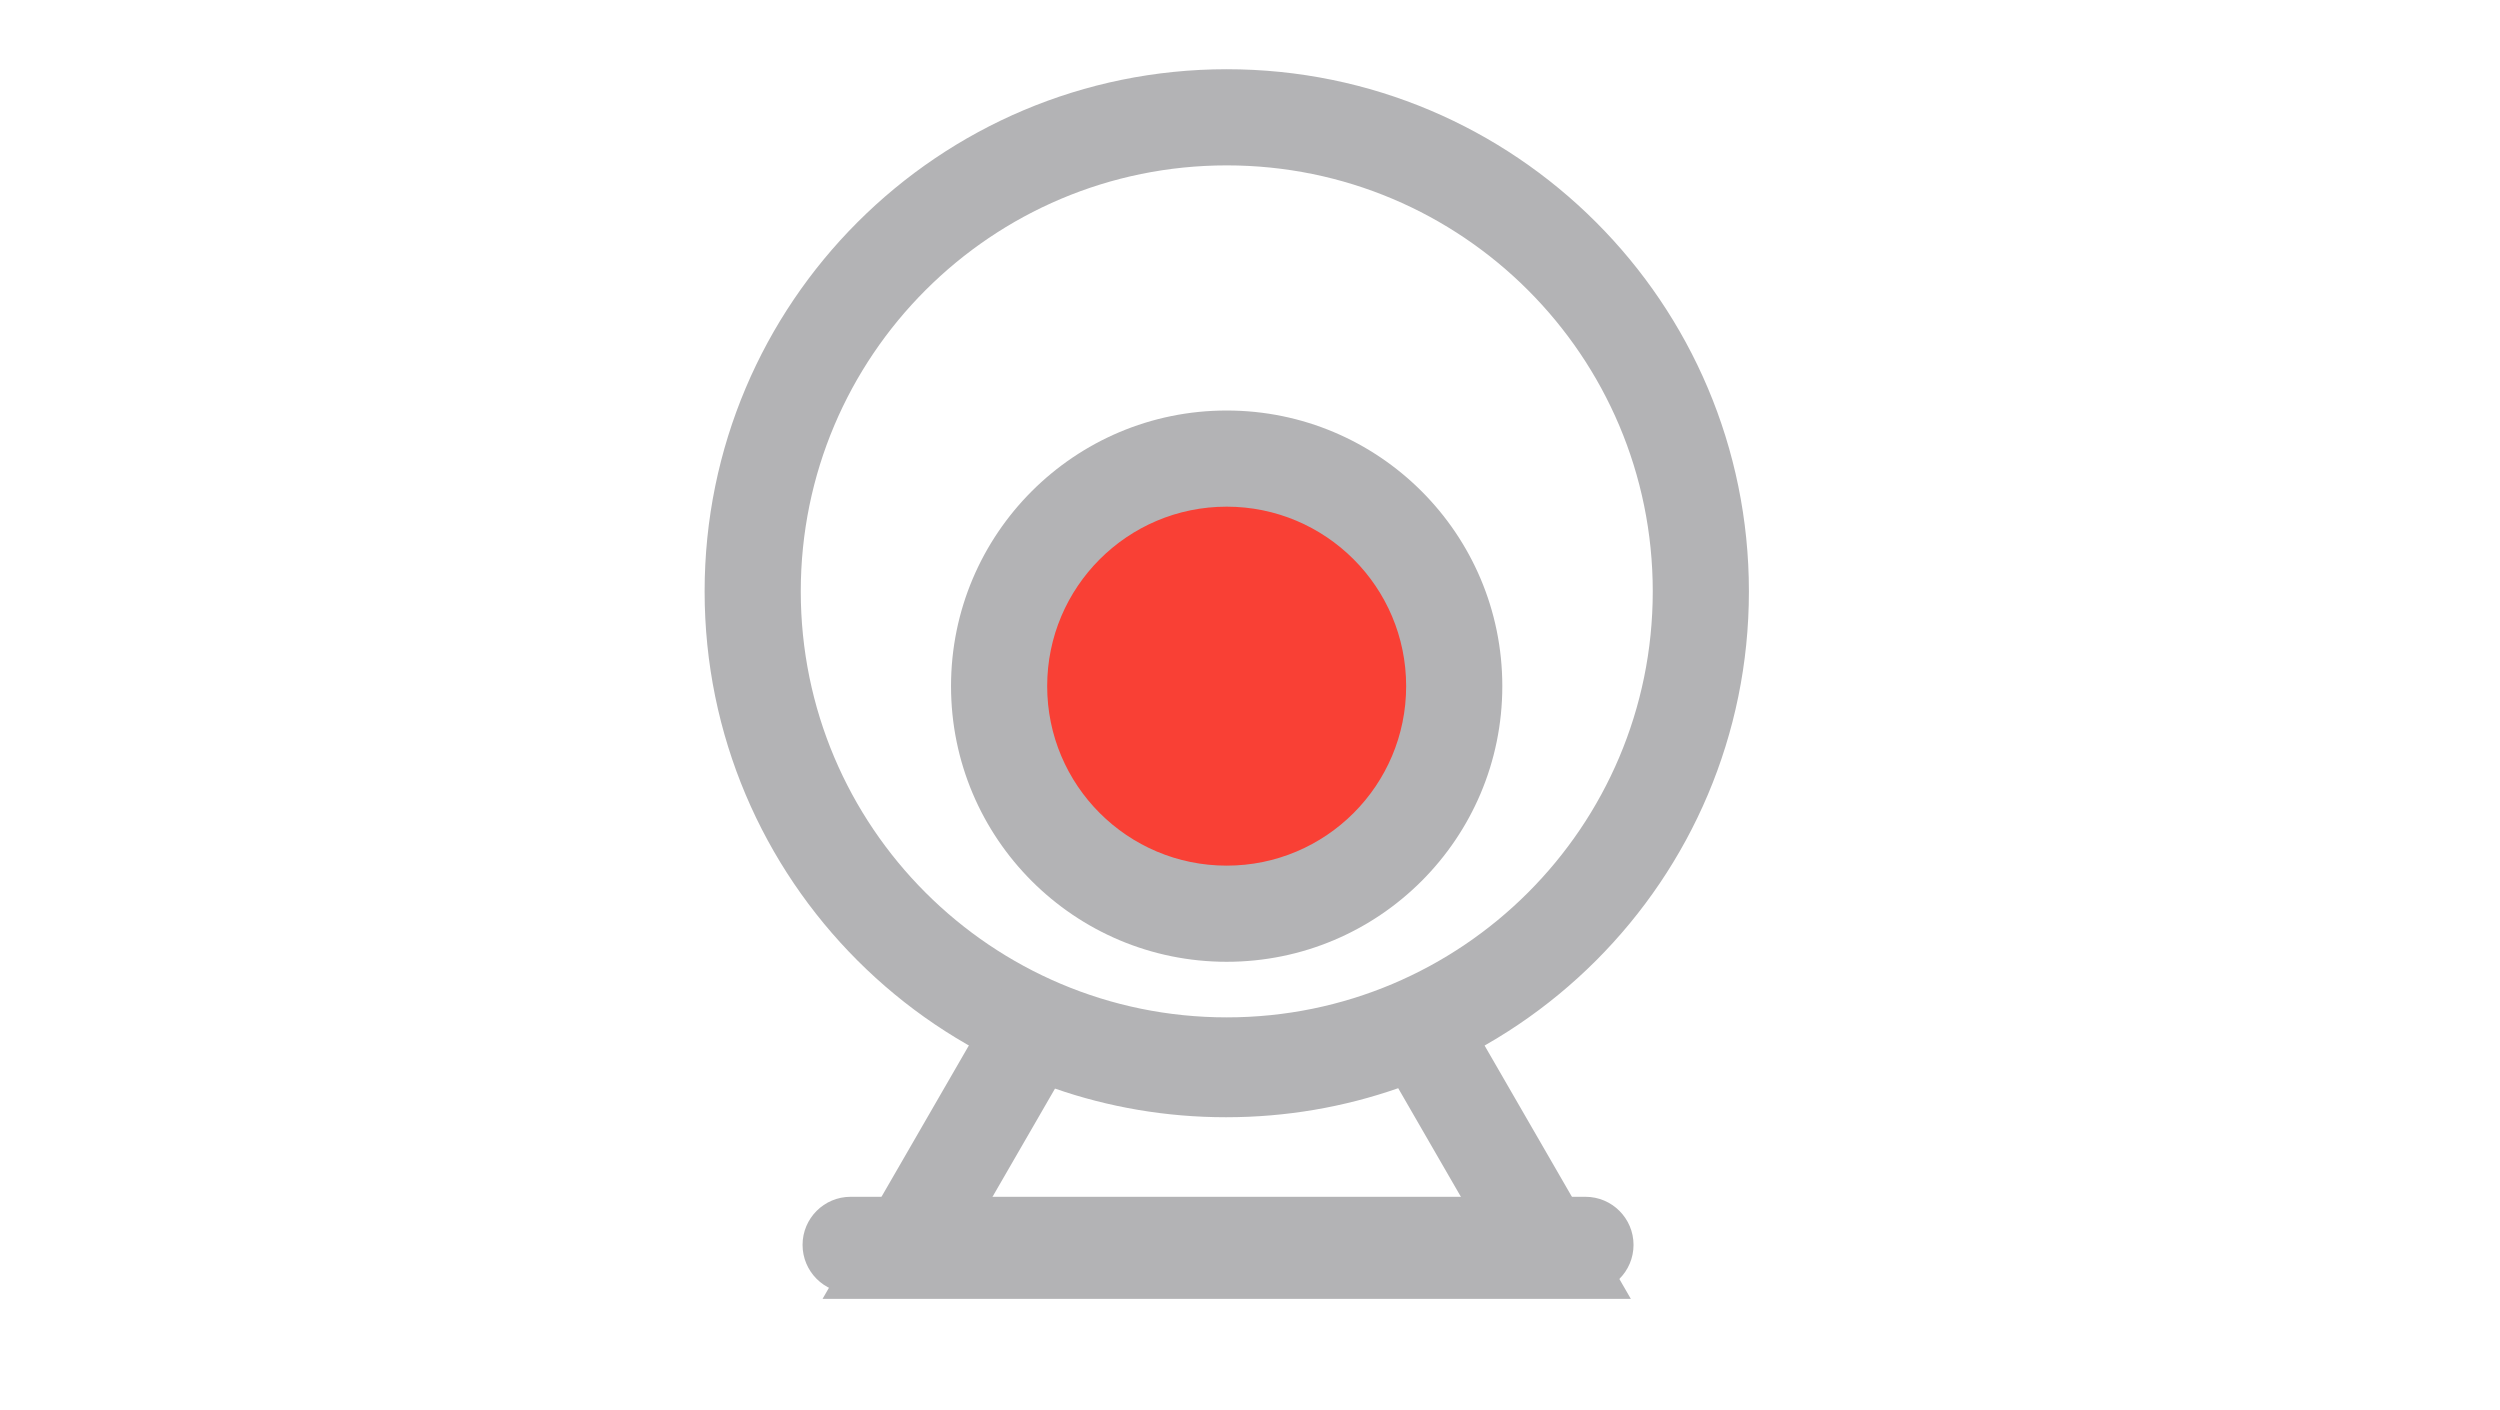 <svg width="39" height="22" viewBox="0 0 39 22" fill="none" xmlns="http://www.w3.org/2000/svg">
<path fill-rule="evenodd" clip-rule="evenodd" d="M19.138 2.58C15.467 2.58 12.492 5.555 12.492 9.226C12.492 12.896 15.467 15.871 19.138 15.871C22.808 15.871 25.783 12.896 25.783 9.226C25.783 5.555 22.808 2.58 19.138 2.58ZM10.992 9.226C10.992 4.727 14.639 1.08 19.138 1.08C23.637 1.08 27.283 4.727 27.283 9.226C27.283 13.724 23.637 17.371 19.138 17.371C14.639 17.371 10.992 13.724 10.992 9.226Z" fill="#B3B3B5"/>
<path d="M22.686 10.704C22.686 12.665 21.096 14.254 19.136 14.254C17.175 14.254 15.586 12.665 15.586 10.704C15.586 8.744 17.175 7.154 19.136 7.154C21.096 7.154 22.686 8.744 22.686 10.704Z" fill="#F94035"/>
<path fill-rule="evenodd" clip-rule="evenodd" d="M19.136 7.904C17.59 7.904 16.336 9.158 16.336 10.704C16.336 12.251 17.59 13.504 19.136 13.504C20.682 13.504 21.936 12.251 21.936 10.704C21.936 9.158 20.682 7.904 19.136 7.904ZM14.836 10.704C14.836 8.329 16.761 6.404 19.136 6.404C21.511 6.404 23.436 8.329 23.436 10.704C23.436 13.079 21.511 15.004 19.136 15.004C16.761 15.004 14.836 13.079 14.836 10.704Z" fill="#B3B3B5"/>
<path fill-rule="evenodd" clip-rule="evenodd" d="M22.449 15.08L25.441 20.262H12.832L15.819 15.089L16.435 15.362C17.257 15.727 18.167 15.929 19.126 15.929C20.091 15.929 21.006 15.724 21.832 15.356L22.449 15.08ZM21.812 16.976C20.97 17.27 20.066 17.429 19.126 17.429C18.192 17.429 17.294 17.272 16.458 16.982L15.43 18.762H22.843L21.812 16.976Z" fill="#B3B3B5"/>
<path fill-rule="evenodd" clip-rule="evenodd" d="M12.52 19.42C12.52 19.006 12.855 18.67 13.27 18.67H24.733C25.147 18.67 25.483 19.006 25.483 19.42C25.483 19.834 25.147 20.17 24.733 20.17H13.27C12.855 20.17 12.52 19.834 12.52 19.42Z" fill="#B3B3B5"/>
</svg>

